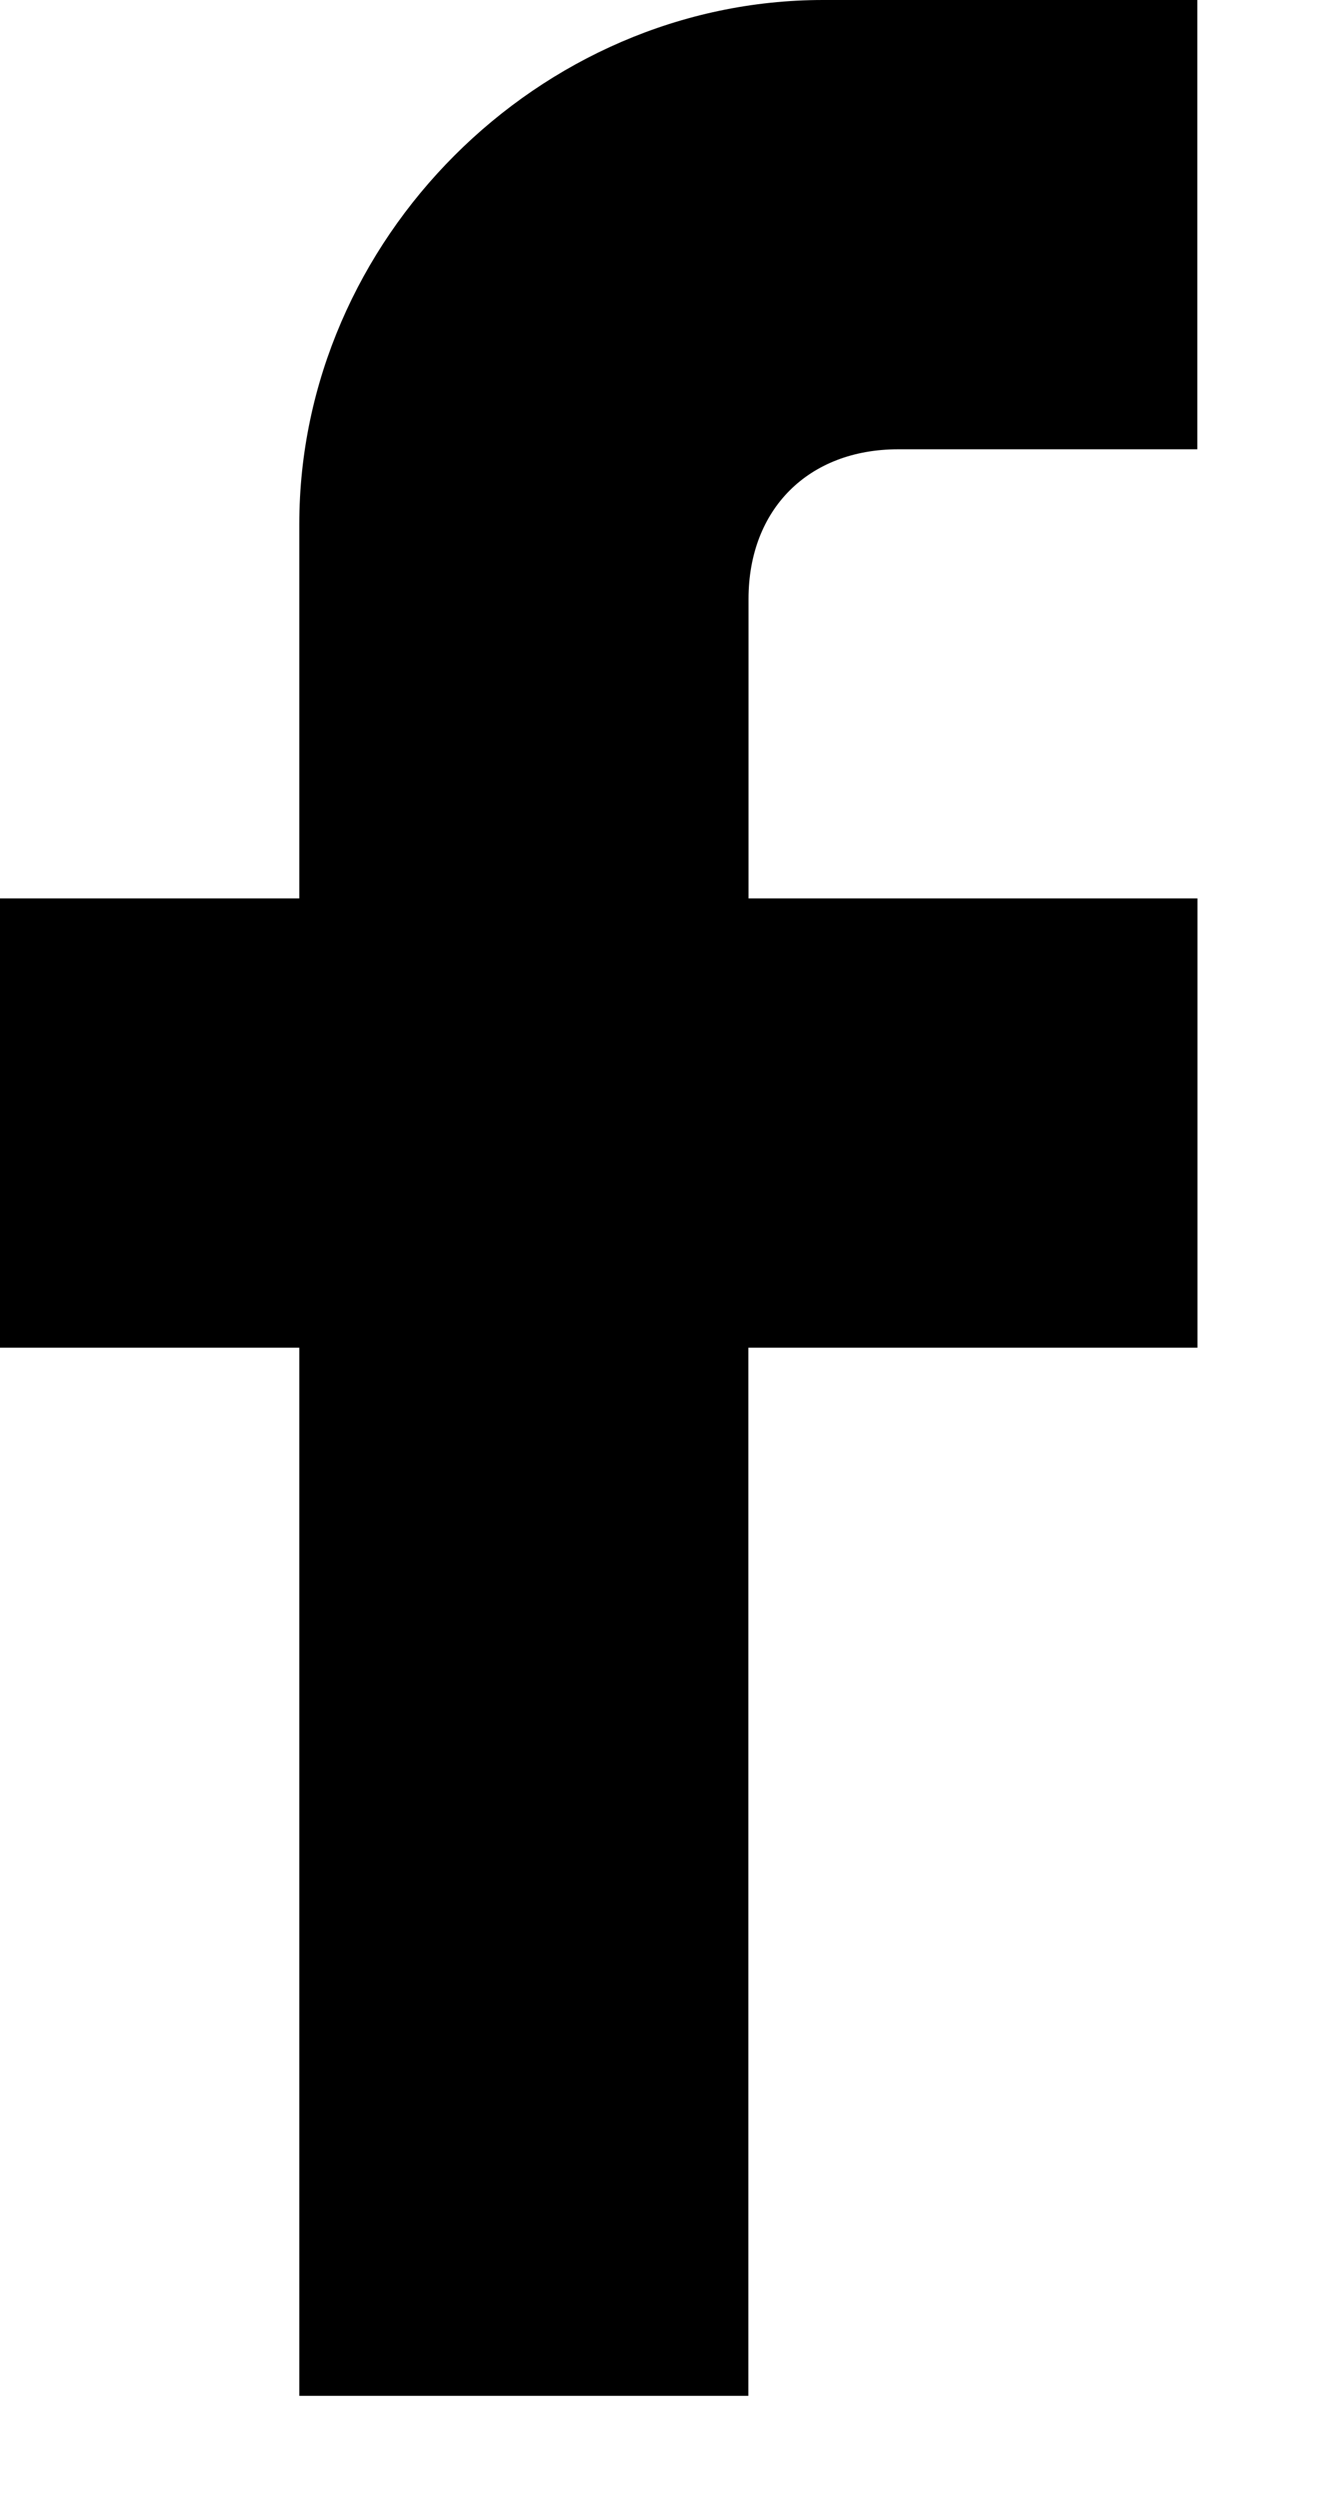 <svg xmlns="http://www.w3.org/2000/svg" width="9" height="17" viewBox="0 0 9 17">
    <path d="M8.145 0v3.055H6.11c-.61 0-1.018.407-1.018 1.018v2.036h3.054v3.055H5.091v7.127H2.036V9.164H0V6.109h2.036V3.564C2.036 1.629 3.666 0 5.6 0h2.545z" />
</svg>
